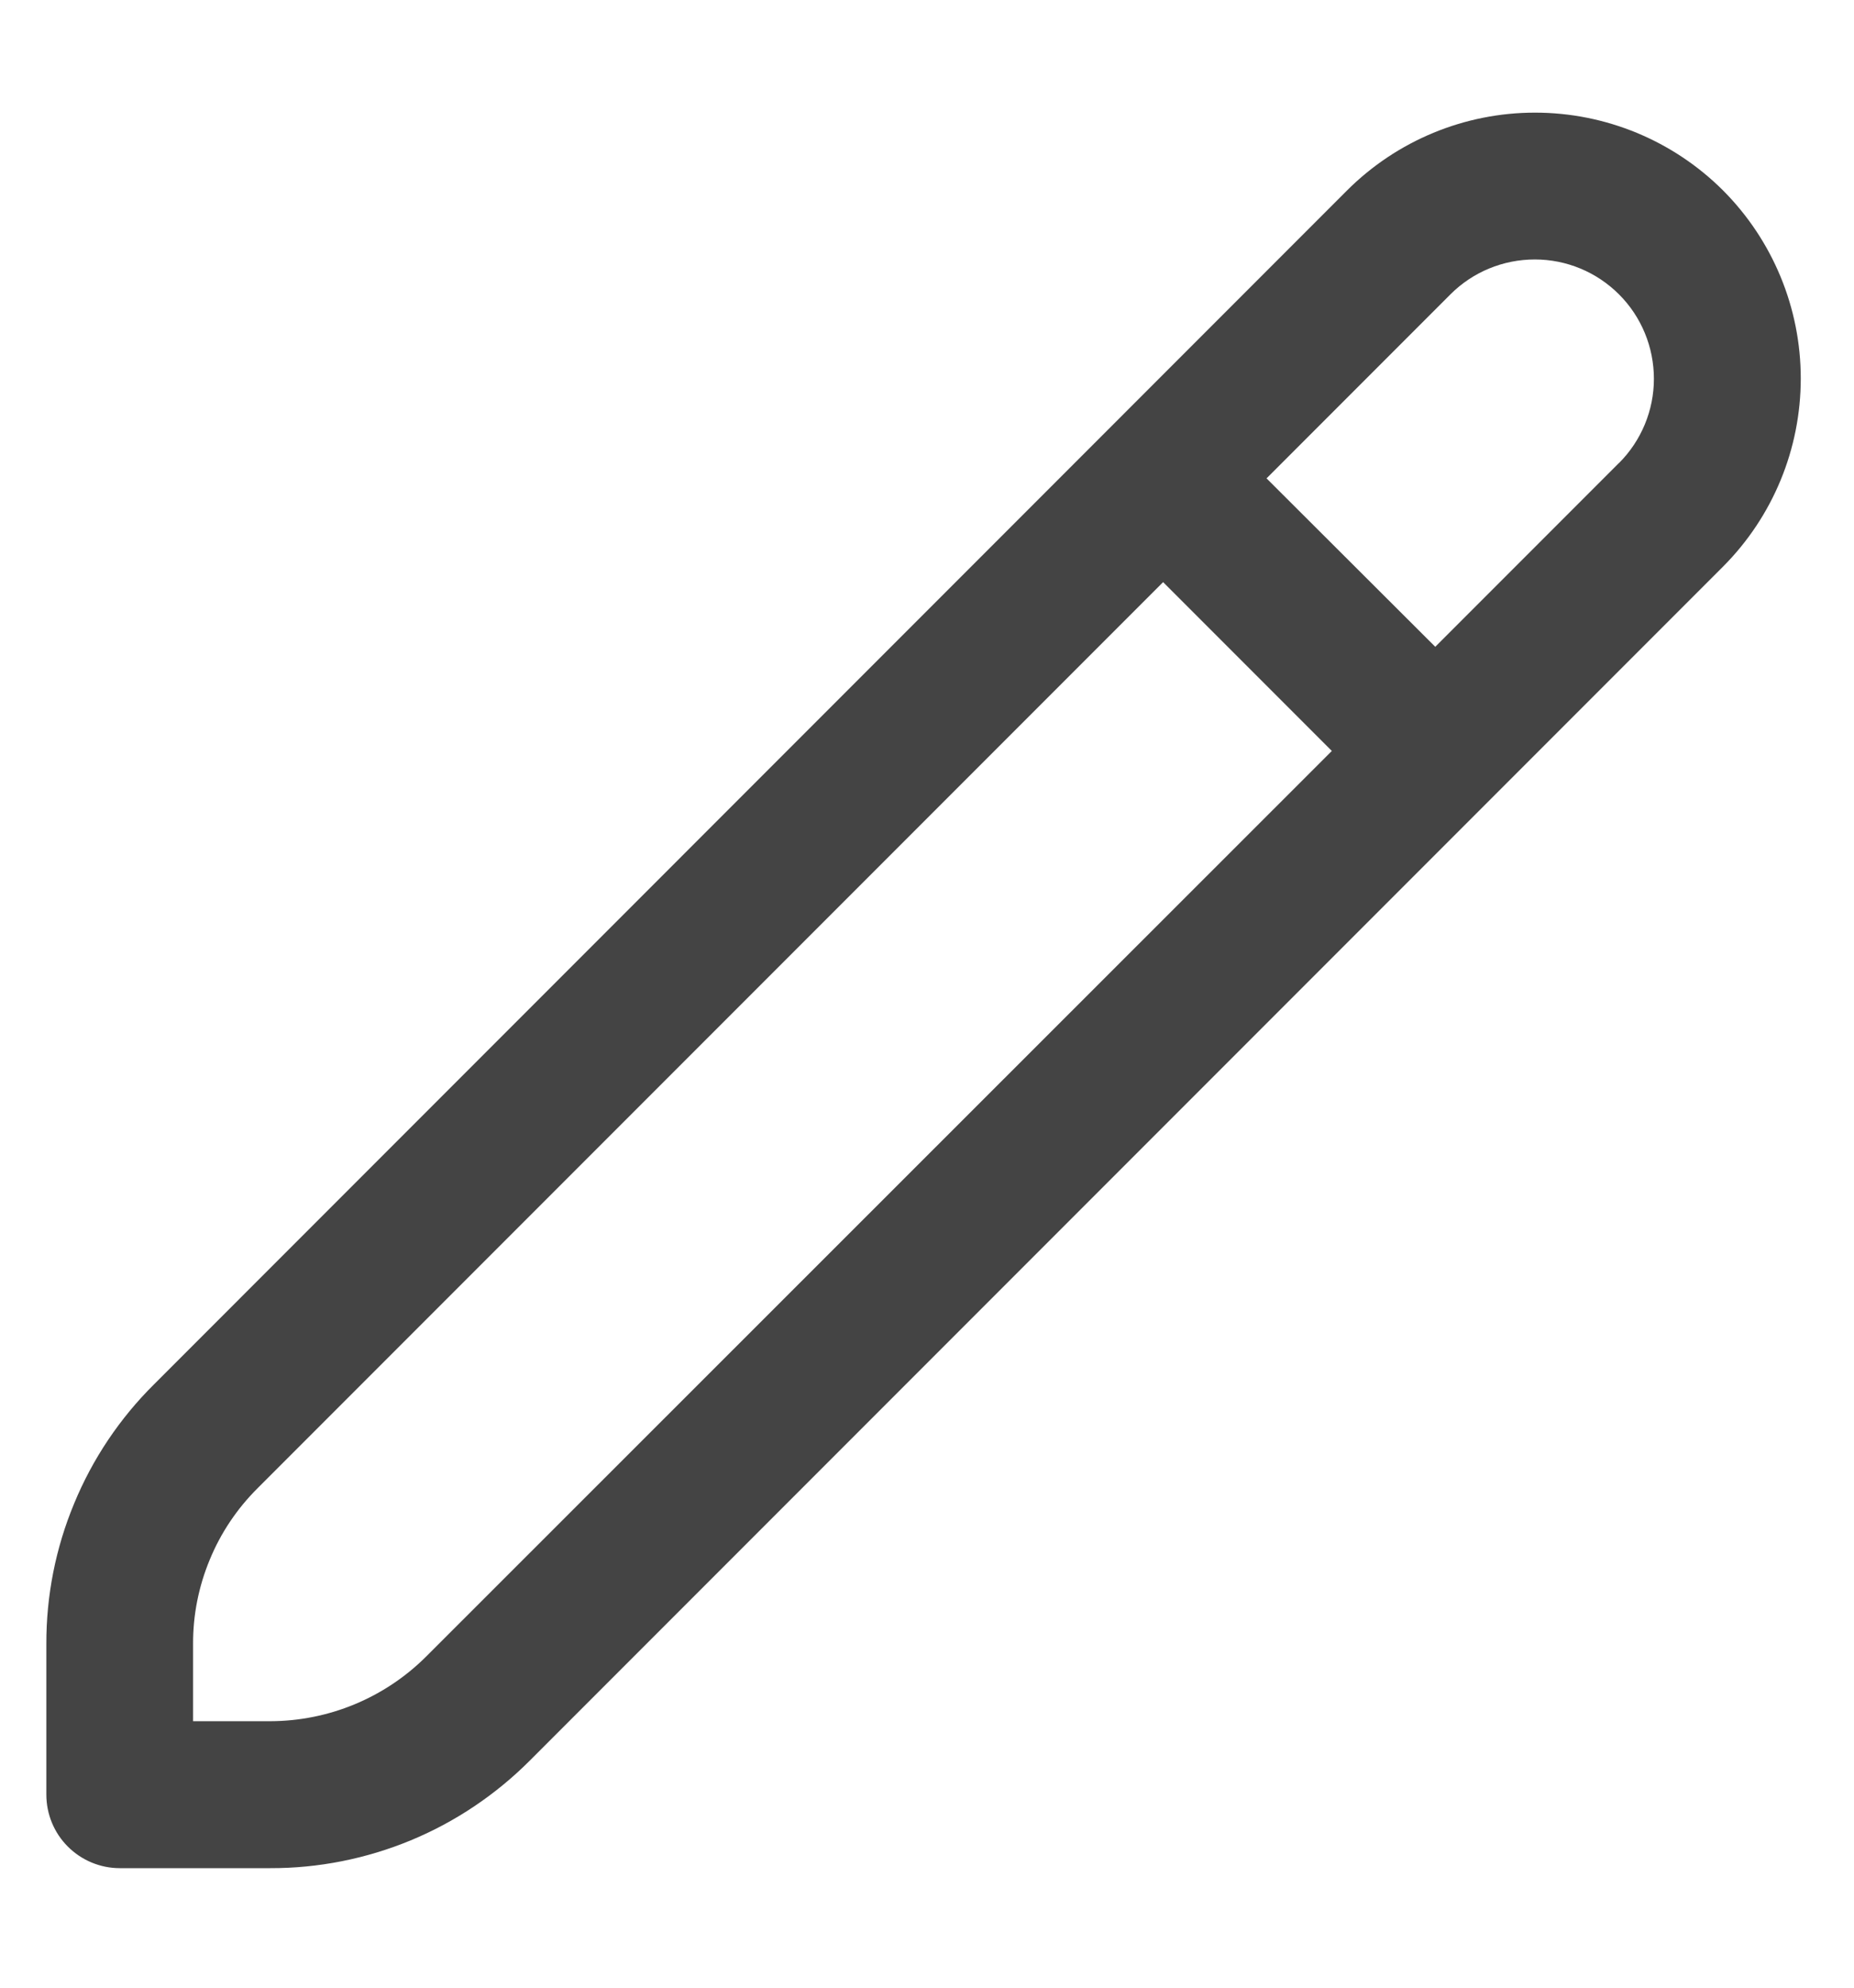 <svg width="14" height="15" viewBox="0 0 14 15" fill="none" xmlns="http://www.w3.org/2000/svg">
<path d="M13.011 1.437C12.634 1.061 12.124 0.85 11.591 0.85C11.059 0.85 10.549 1.061 10.172 1.437L1.162 10.448C0.904 10.704 0.699 11.009 0.56 11.346C0.42 11.682 0.349 12.042 0.35 12.406V13.543C0.35 13.69 0.408 13.831 0.512 13.935C0.616 14.039 0.757 14.098 0.904 14.098H2.041C2.405 14.099 2.766 14.027 3.102 13.888C3.438 13.749 3.743 13.544 4 13.287L13.011 4.276C13.387 3.899 13.598 3.389 13.598 2.856C13.598 2.324 13.387 1.814 13.011 1.437ZM3.216 12.503C2.904 12.813 2.482 12.988 2.041 12.989H1.458V12.406C1.457 12.188 1.5 11.972 1.584 11.77C1.667 11.568 1.79 11.385 1.945 11.231L8.783 4.393L10.057 5.667L3.216 12.503ZM12.227 3.492L10.838 4.881L9.564 3.61L10.953 2.221C11.122 2.052 11.351 1.958 11.59 1.958C11.829 1.958 12.057 2.053 12.226 2.222C12.395 2.391 12.489 2.62 12.489 2.859C12.489 3.097 12.394 3.326 12.225 3.495L12.227 3.492Z" fill="#444444"/>
</svg>
